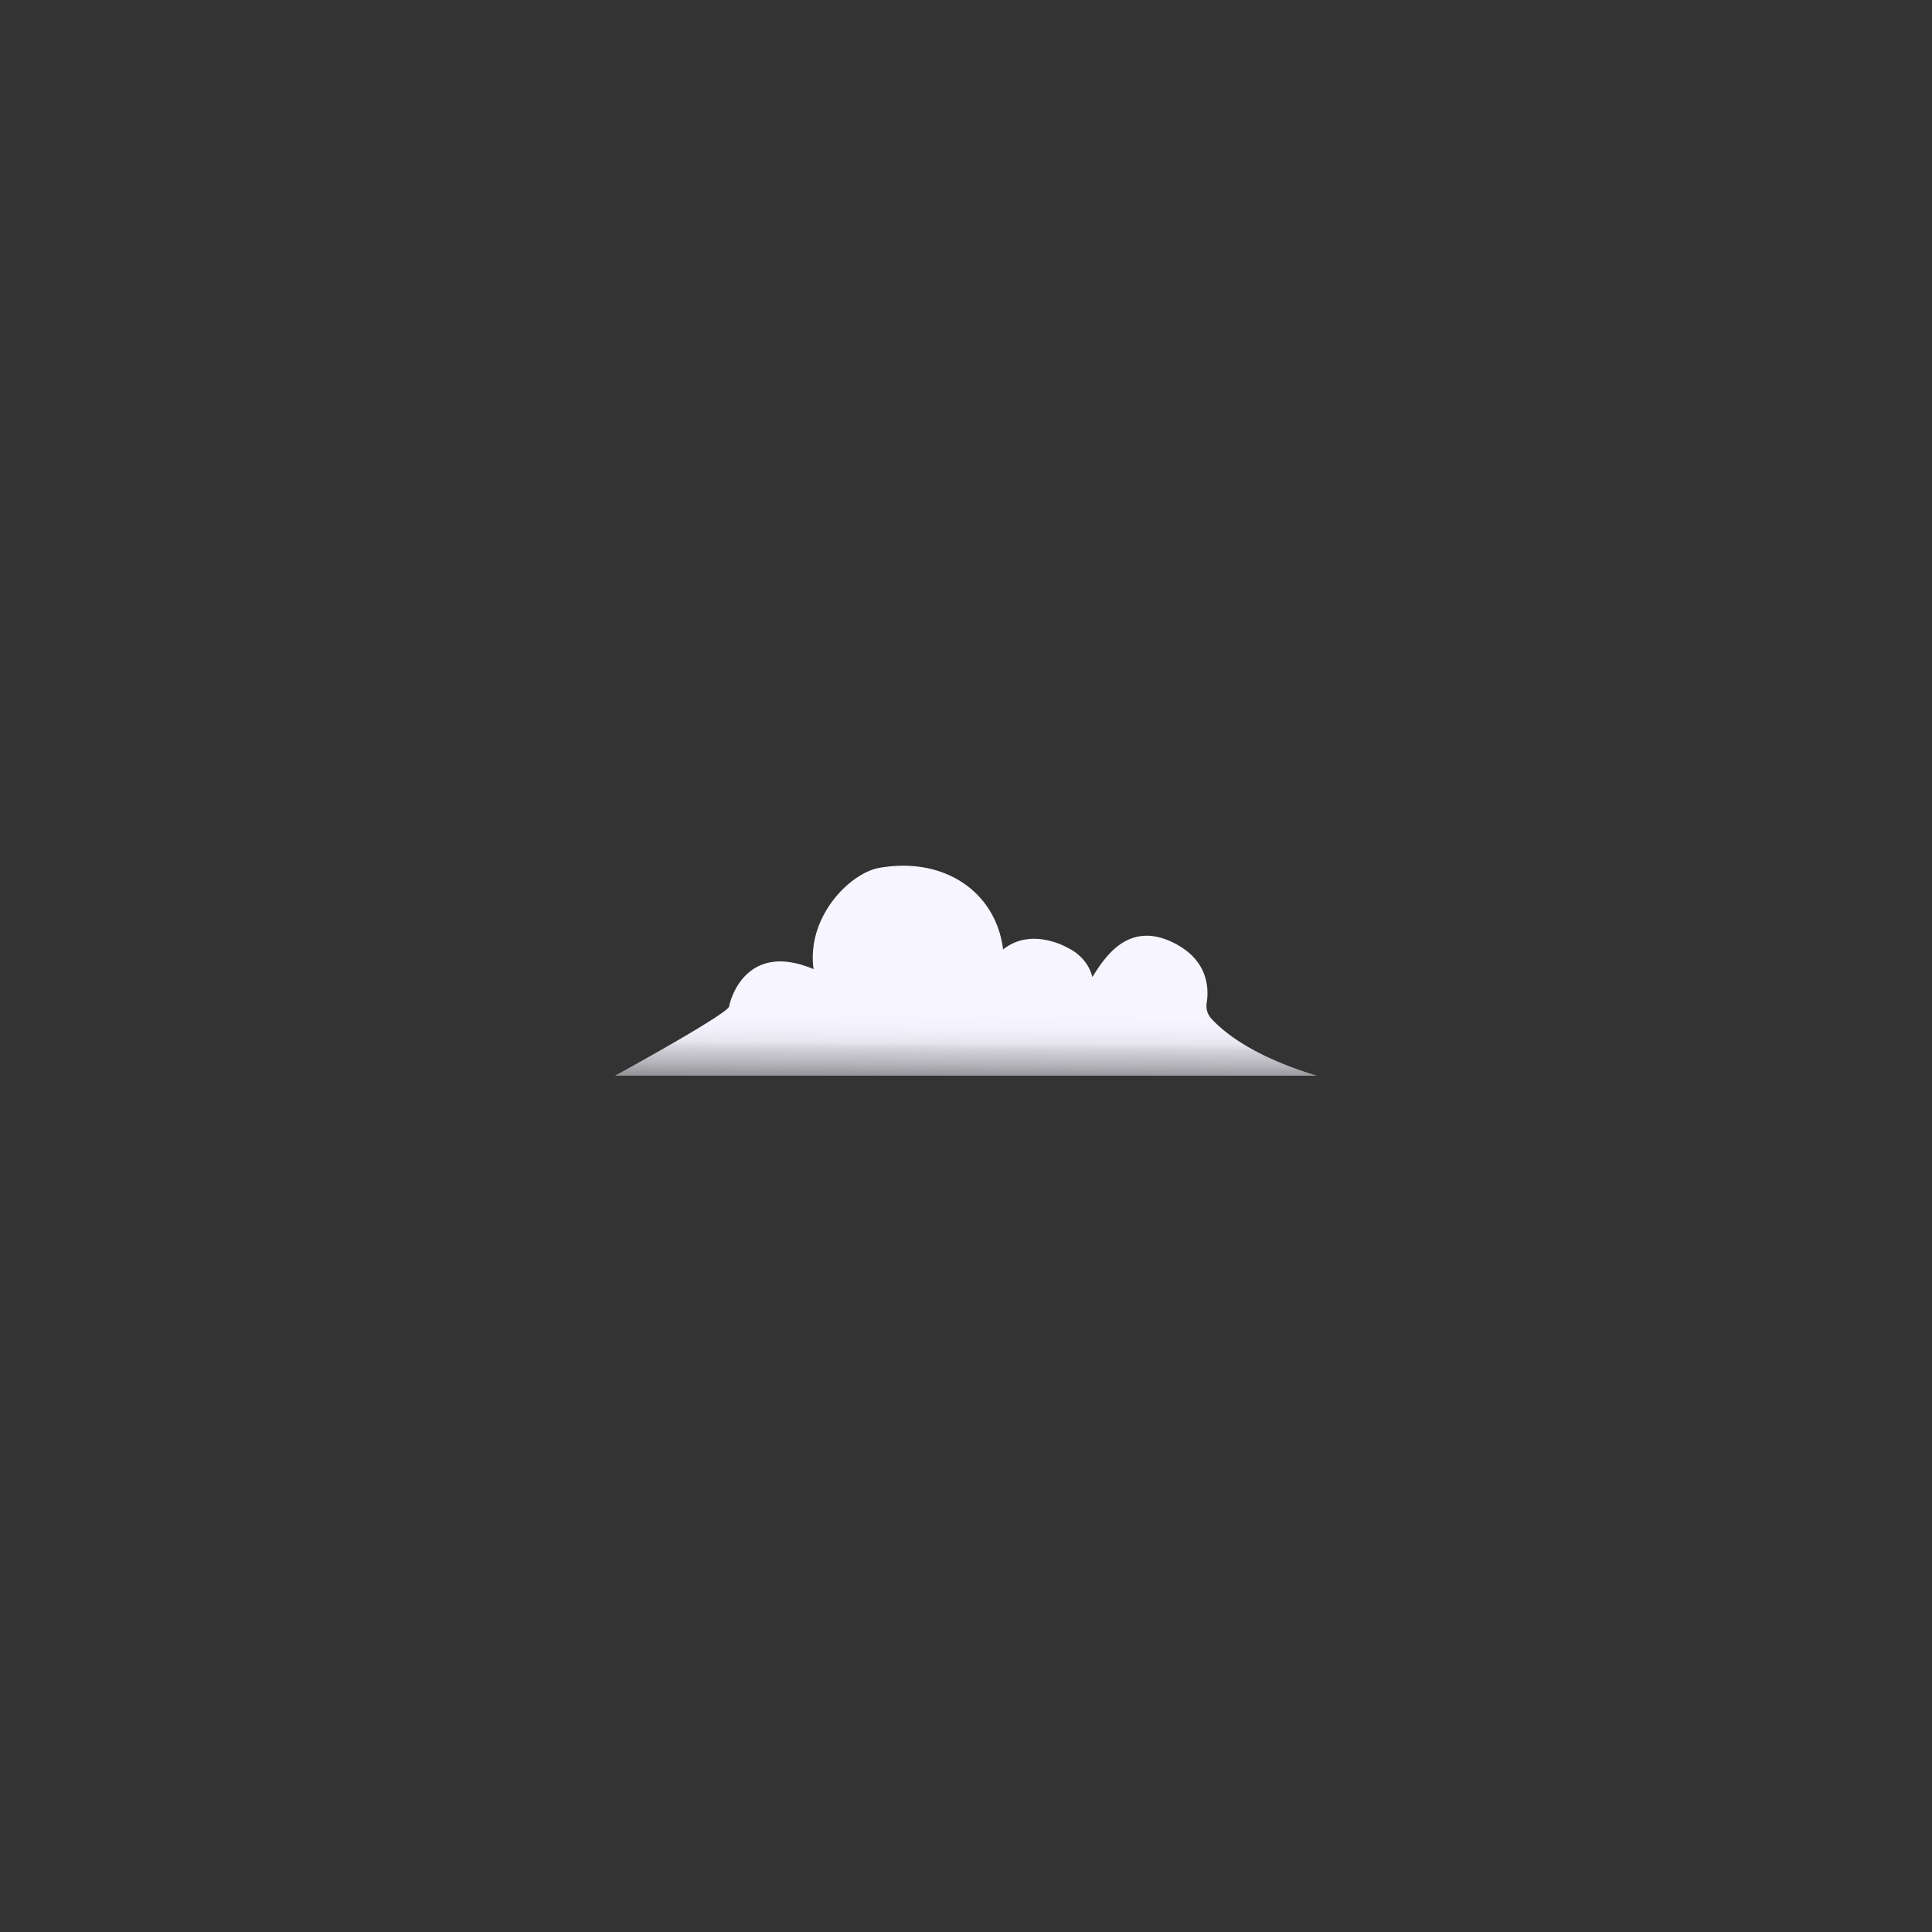 <svg id="nuage" xmlns="http://www.w3.org/2000/svg" xmlns:xlink="http://www.w3.org/1999/xlink" viewBox="0 0 1920 1920">
  <rect x="0" y="0" width="1920" height="1920" fill="#333333" stroke="none"/>
  <defs>
    <linearGradient id="Dégradé_sans_nom_4" data-name="Dégradé sans nom 4" x1="960.57" y1="966.55" x2="956.71" y2="1664.1" gradientUnits="userSpaceOnUse">
      <stop offset="0.06" stop-color="#f7f5ff"/>
      <stop offset="0.08" stop-color="#f3f1fb"/>
      <stop offset="0.1" stop-color="#e7e5ee"/>
      <stop offset="0.11" stop-color="#d2d1d9"/>
      <stop offset="0.13" stop-color="#b6b5bb"/>
      <stop offset="0.15" stop-color="#919094"/>
      <stop offset="0.17" stop-color="#656466"/>
      <stop offset="0.18" stop-color="#4c4c4c"/>
    </linearGradient>
  </defs>
  <path d="M611.22,1069s112.31-61.4,113.44-68.9,17.39-65,83.85-37c-7.17-52.16,36.22-95.54,65.49-100.66,64.91-11.34,115.9,24.39,122.86,81.15,29.3-23.44,65.89-.76,65.89-.76s17.83,8,22.83,28.17c12.91-20.68,36.49-56.89,81.88-33.49,34,17.5,33.9,46,31.72,59.25a18.47,18.47,0,0,0,4.51,15.34c11.32,12.61,40.33,37.41,105.09,56.9Z" style="fill: url(#Dégradé_sans_nom_4)"/>
</svg>
